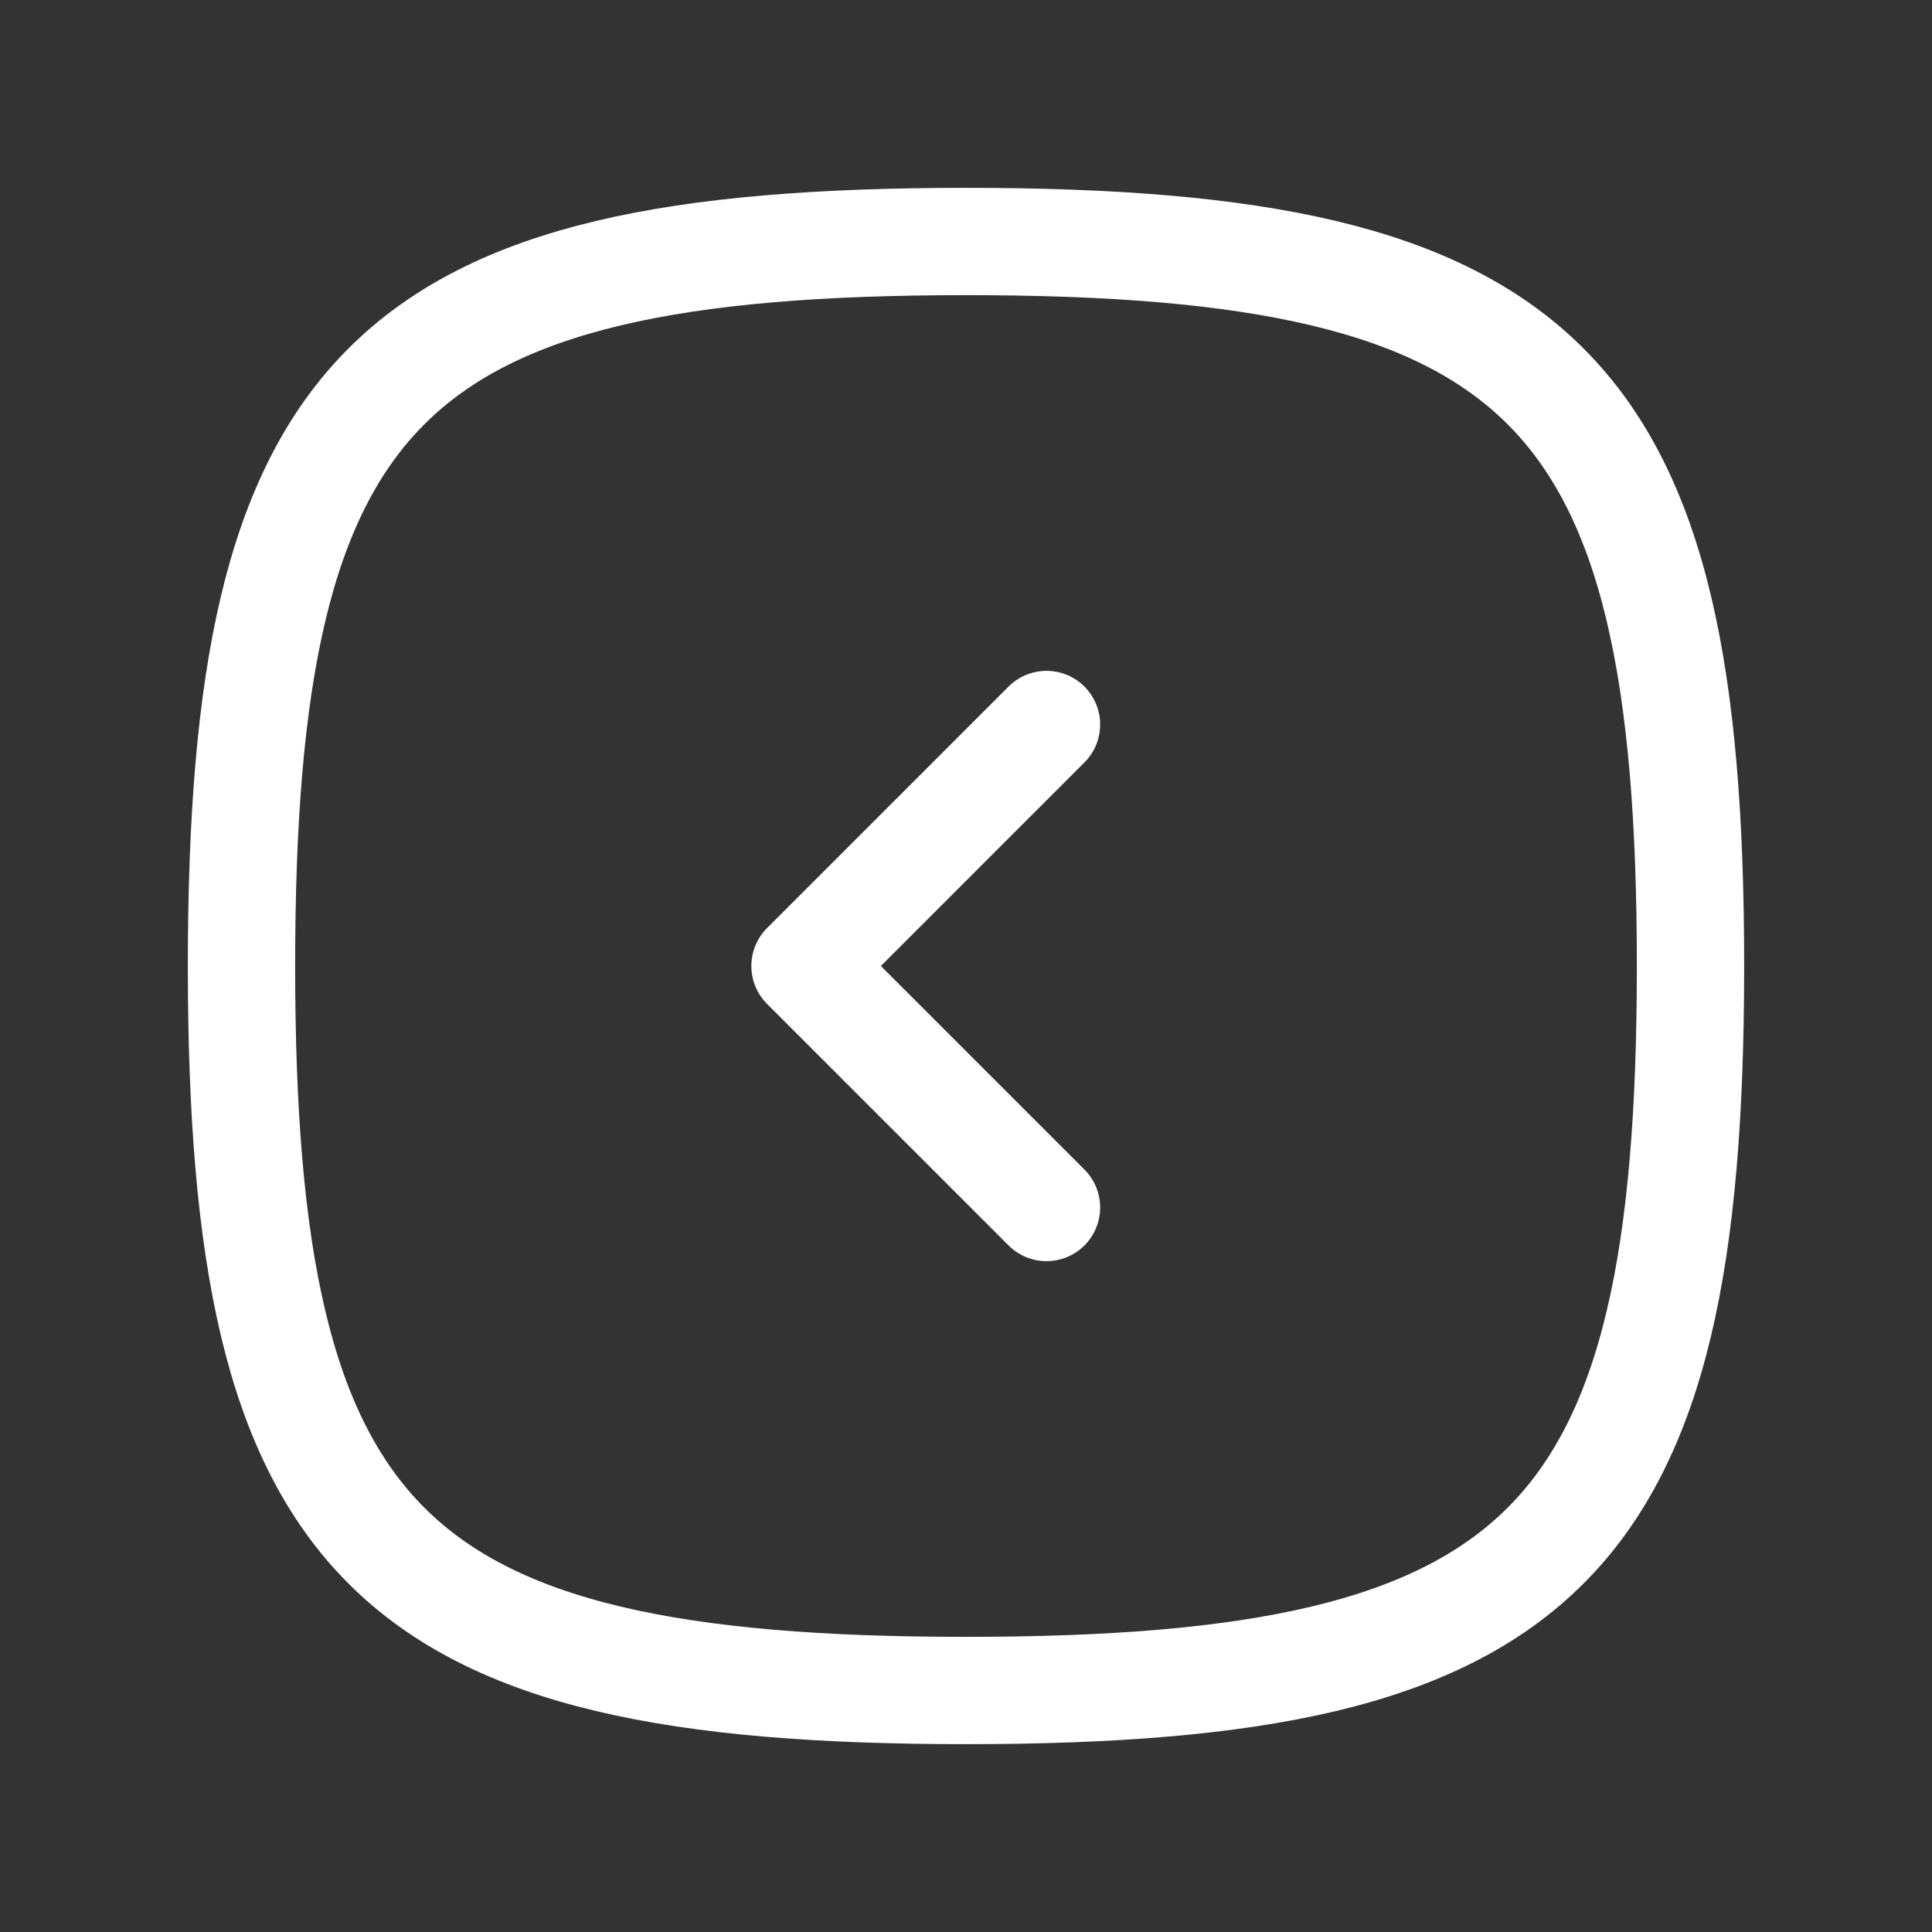 <svg width="24" height="24" fill="none" xmlns="http://www.w3.org/2000/svg"><rect width="100%" height="100%" fill="#333333" stroke="none"/><g clip-path="url(#clip0_54_16126)" stroke="#fff" stroke-width="1.333" stroke-linecap="round" stroke-linejoin="round"><path d="M13 15l-3-3 3-3"/><path d="M12 3c7.2 0 9 1.8 9 9s-1.8 9-9 9-9-1.8-9-9 1.8-9 9-9z"/></g><defs><clipPath id="clip0_54_16126"><path fill="#fff" d="M0 0h24v24H0z"/></clipPath></defs></svg>